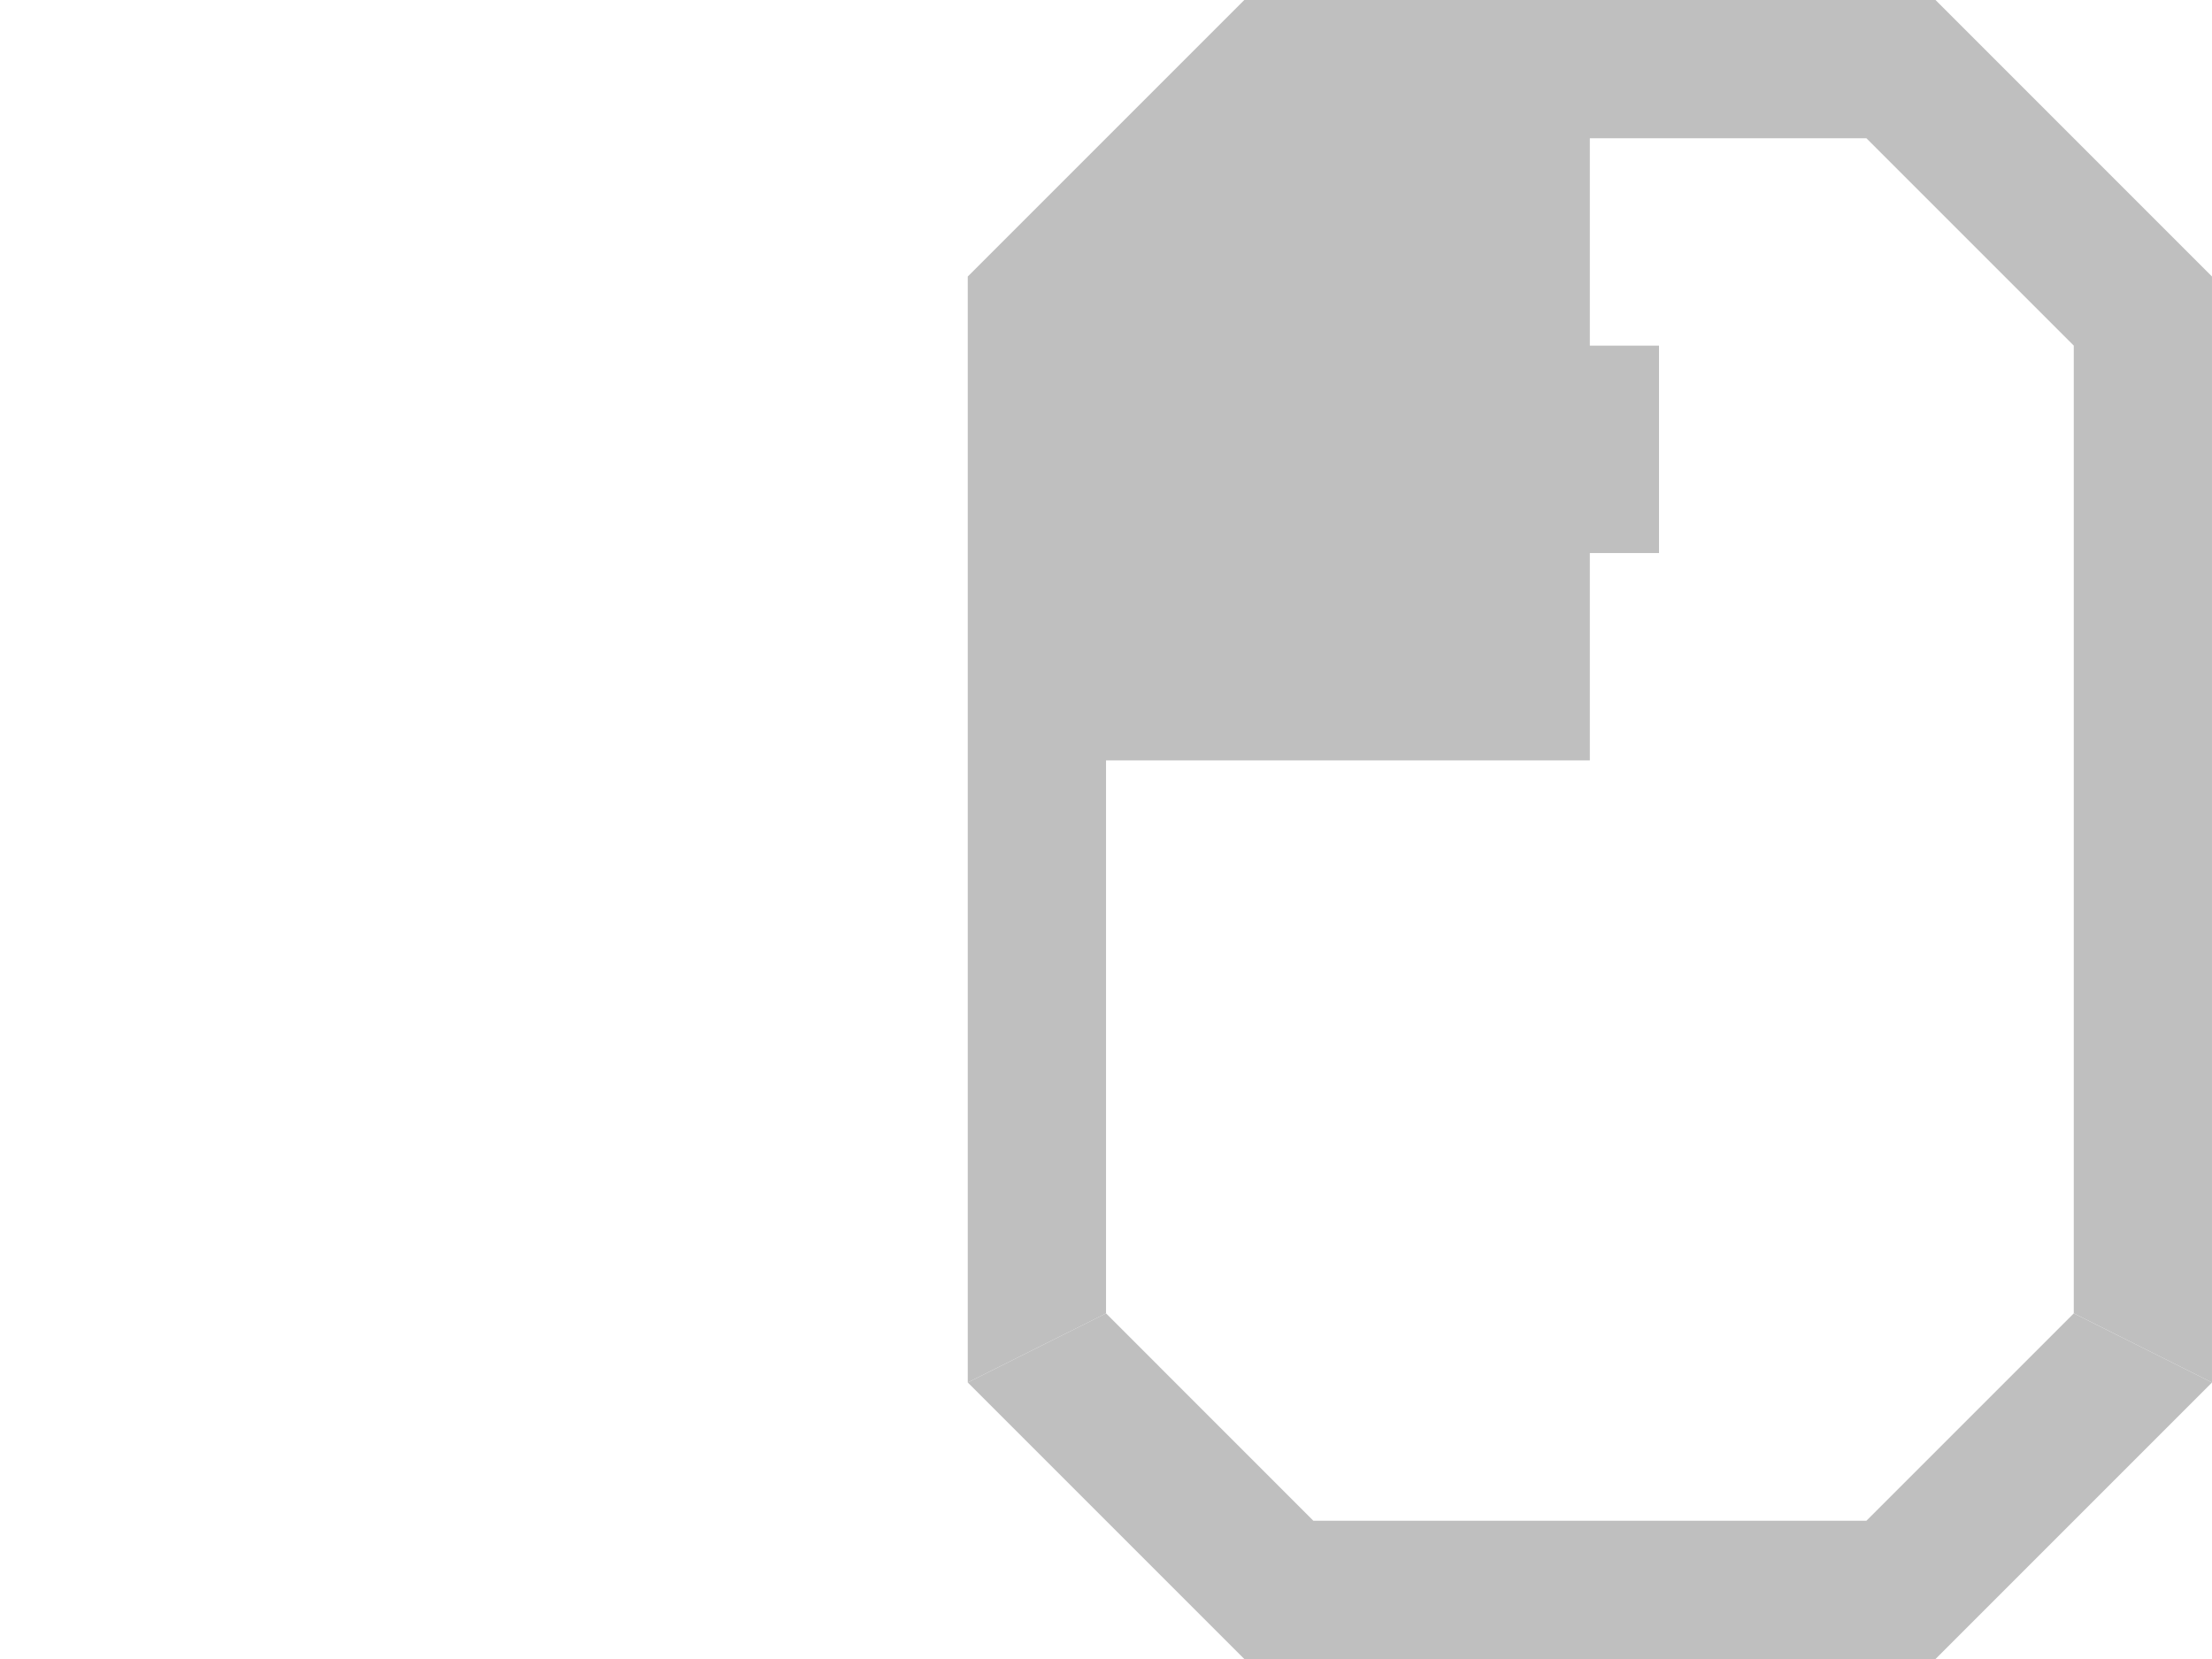 <?xml version="1.0" encoding="UTF-8" standalone="no"?>
<!-- Created with Inkscape (http://www.inkscape.org/) -->

<svg
   width="160"
   height="120"
   viewBox="0 0 42.333 31.75"
   version="1.1"
   id="svg5"
   sodipodi:docname="glyphLMB-click.svg"
   inkscape:version="1.1.2 (0a00cf5339, 2022-02-04, custom)"
   xmlns:inkscape="http://www.inkscape.org/namespaces/inkscape"
   xmlns:sodipodi="http://sodipodi.sourceforge.net/DTD/sodipodi-0.dtd"
   xmlns="http://www.w3.org/2000/svg"
   xmlns:svg="http://www.w3.org/2000/svg">
  <sodipodi:namedview
     id="namedview7"
     pagecolor="#ffffff"
     bordercolor="#666666"
     borderopacity="1.0"
     inkscape:pageshadow="2"
     inkscape:pageopacity="0.0"
     inkscape:pagecheckerboard="0"
     inkscape:document-units="px"
     showgrid="true"
     units="px"
     inkscape:zoom="6.75"
     inkscape:cx="75.259259"
     inkscape:cy="85.259259"
     inkscape:current-layer="layer2">
    <inkscape:grid
       type="xygrid"
       id="grid888" />
  </sodipodi:namedview>
  <defs
     id="defs2" />
  <g
     inkscape:label="Layer 1"
     inkscape:groupmode="layer"
     id="layer1">
    <path
       id="path1927"
       style="display:inline;fill:#bfbfbf;fill-opacity:1;stroke:none;stroke-width:0.265px;stroke-linecap:butt;stroke-linejoin:miter;stroke-opacity:1"
       d="M 42.333,26.458 V 5.292 L 37.042,1.25e-8 H 23.813 L 18.521,5.292 V 26.458 L 21.167,25.135 V 6.615 l 3.969,-3.969 h 10.583 l 3.969,3.969 V 25.135"
       sodipodi:nodetypes="cccccccccccc" />
    <path
       style="display:inline;fill:#bfbfbf;fill-opacity:1;stroke:none;stroke-width:0.265px;stroke-linecap:butt;stroke-linejoin:miter;stroke-opacity:1"
       d="m 21.167,25.135 -2.646,1.323 5.292,5.292 h 13.229 l 5.292,-5.292 -2.646,-1.323 -3.969,3.969 H 25.135 L 21.167,25.135"
       id="path1382"
       sodipodi:nodetypes="ccccccccc" />
    <path
       style="display:inline;fill:#bfbfbf;fill-opacity:1;stroke:none;stroke-width:0.265px;stroke-linecap:butt;stroke-linejoin:miter;stroke-opacity:1"
       d="M 31.75,6.615 H 29.104 v 3.969 h 2.646 V 6.615"
       id="path2237"
       sodipodi:nodetypes="ccccc" />
  </g>
  <g
     inkscape:groupmode="layer"
     id="layer2"
     inkscape:label="On"
     style="display:inline">
    <path
       style="display:inline;fill:#bfbfbf;fill-opacity:1;stroke:none;stroke-width:0.265px;stroke-linecap:butt;stroke-linejoin:miter;stroke-opacity:1"
       d="m 30.427,1.323 -3.969,6e-7 -6.615,5.953 1e-6,7.276 10.583,-1e-6 -2e-6,-13.229"
       id="path1382-1"
       sodipodi:nodetypes="cccccc"
       inkscape:label="button" />
    <path
       style="display:none;fill:#bfbfbf;fill-opacity:1;stroke:none;stroke-width:0.265px;stroke-linecap:butt;stroke-linejoin:miter;stroke-opacity:1"
       d="m 2.646,5.292 v 3.969 l 5.292,5.292 v 2.646 l -5.292,5.292 v 3.969 H 15.875 V 22.49 L 10.583,17.198 V 14.552 L 15.875,9.26 V 5.292 H 2.646"
       id="path868"
       sodipodi:nodetypes="ccccccccccccc"
       inkscape:label="hourglass" />
  </g>
</svg>
